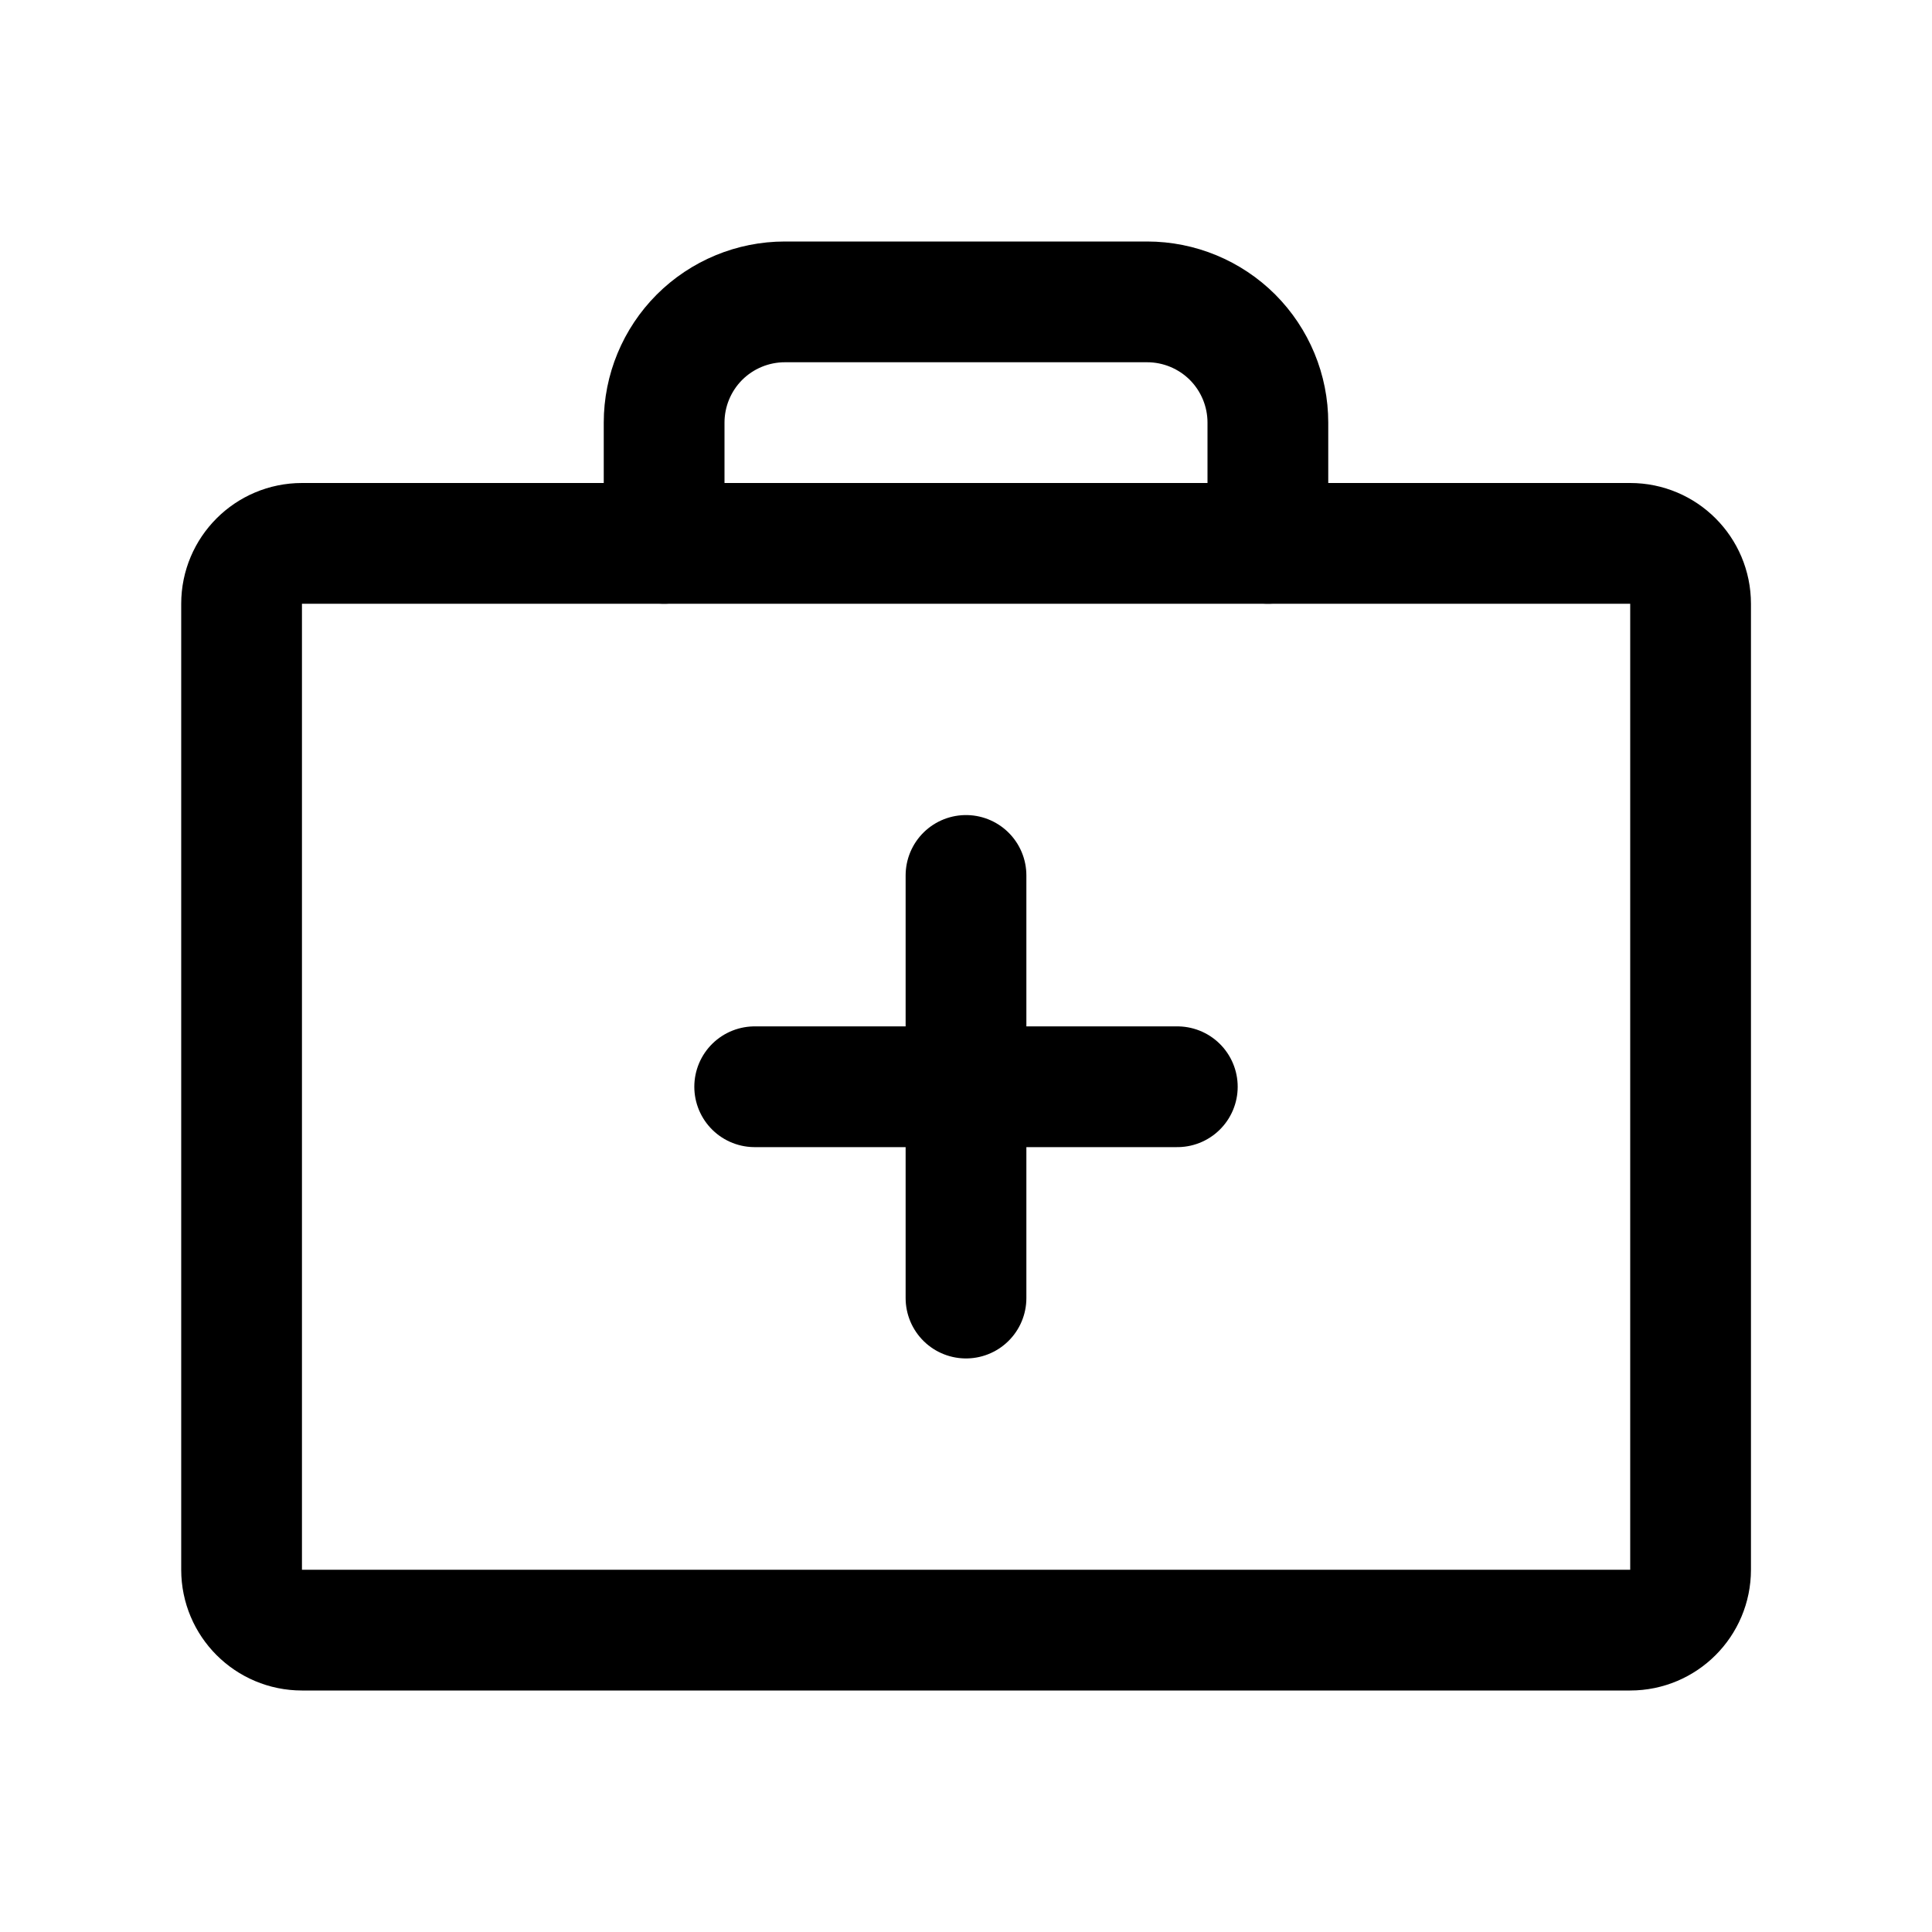 <svg width="24" height="24" viewBox="0 0 24 24" fill="none" xmlns="http://www.w3.org/2000/svg">
<path d="M12 10.875V16.125" stroke="black" stroke-width="1.5" stroke-linecap="round" stroke-linejoin="round"/>
<path d="M14.625 13.5H9.375" stroke="black" stroke-width="1.5" stroke-linecap="round" stroke-linejoin="round"/>
<path d="M20.251 6.75H3.751C3.337 6.75 3.001 7.086 3.001 7.5V19.5C3.001 19.914 3.337 20.25 3.751 20.25H20.251C20.665 20.25 21.001 19.914 21.001 19.5V7.5C21.001 7.086 20.665 6.75 20.251 6.75Z" stroke="black" stroke-width="1.5" stroke-linecap="round" stroke-linejoin="round"/>
<path d="M15.75 6.75V5.25C15.75 4.852 15.592 4.471 15.311 4.189C15.029 3.908 14.648 3.75 14.25 3.75H9.75C9.352 3.75 8.971 3.908 8.689 4.189C8.408 4.471 8.25 4.852 8.25 5.25V6.75" stroke="black" stroke-width="1.5" stroke-linecap="round" stroke-linejoin="round"/>
</svg>
